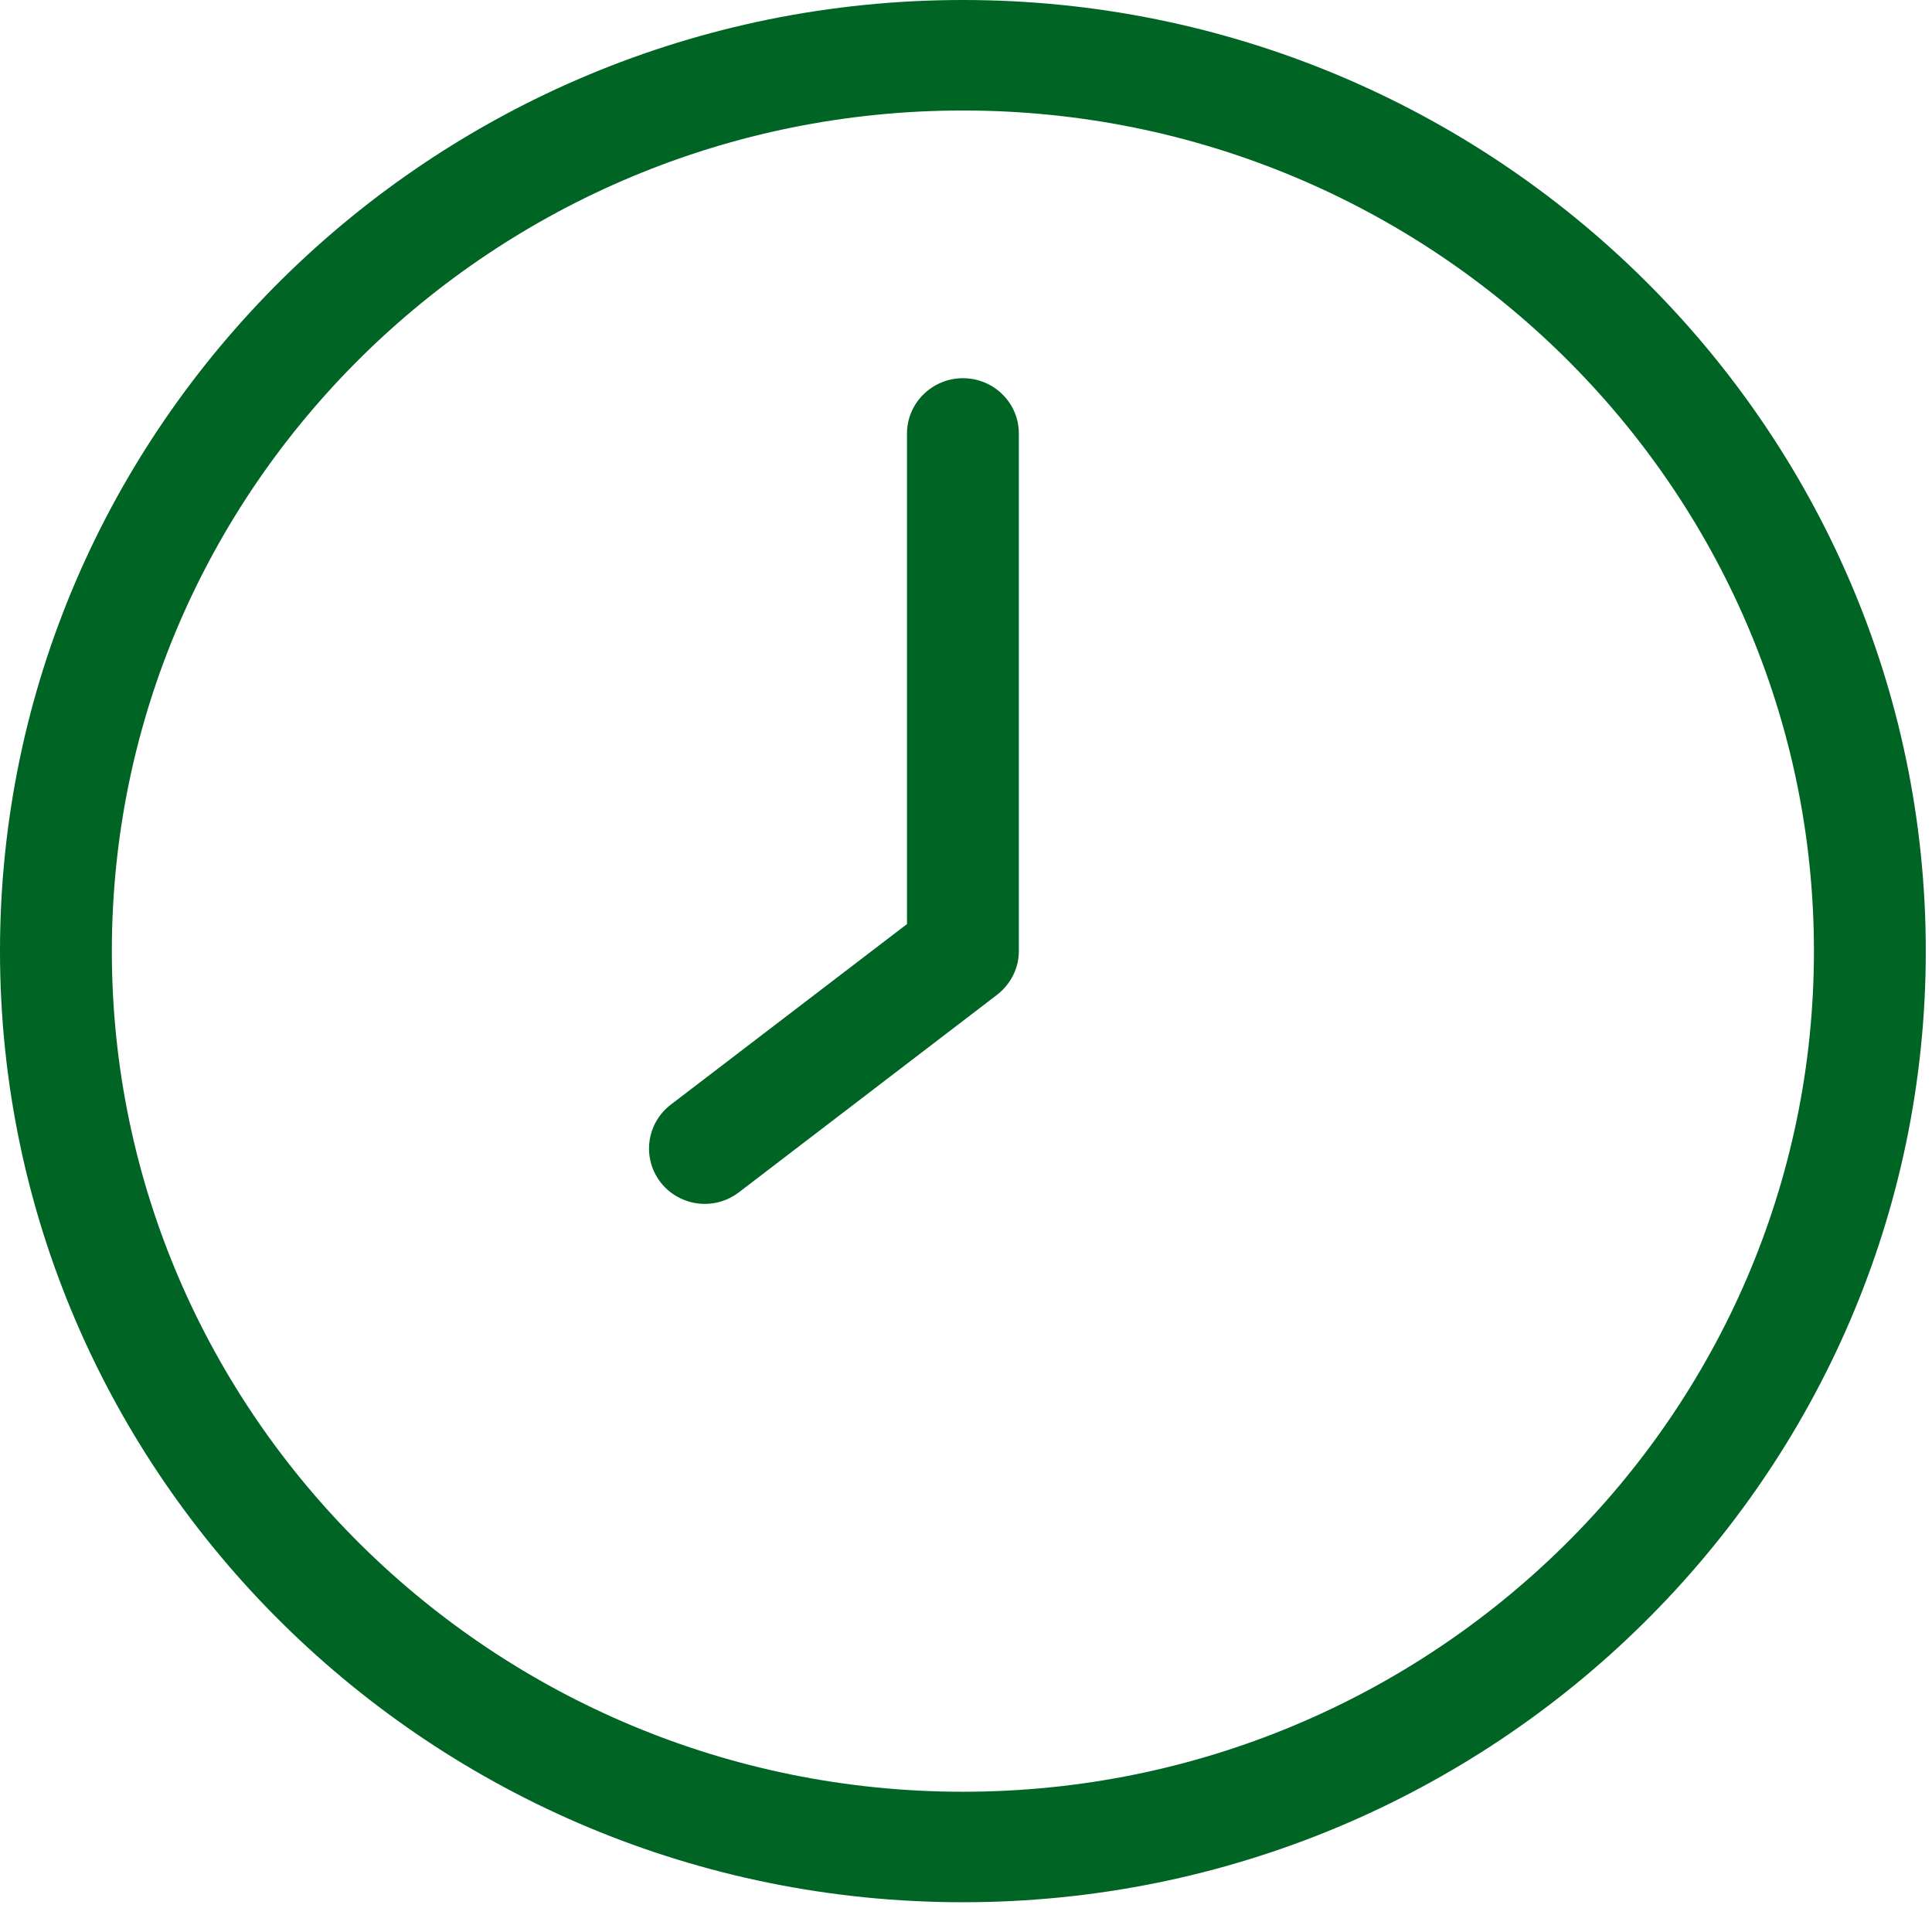 <svg width="37" height="37" viewBox="0 0 37 37" fill="none" xmlns="http://www.w3.org/2000/svg">
<path d="M18.441 0C8.275 0 0 8.169 0 18.215C0 28.262 8.275 36.43 18.441 36.43C28.606 36.43 36.881 28.256 36.881 18.215C36.881 8.174 28.606 0 18.441 0ZM18.441 34.314C9.453 34.314 2.142 27.093 2.142 18.215C2.142 9.338 9.453 2.116 18.441 2.116C27.428 2.116 34.739 9.338 34.739 18.215C34.739 27.093 27.428 34.314 18.441 34.314Z" fill="#006424"/>
<path d="M18.441 7.243C17.852 7.243 17.37 7.719 17.37 8.301V17.697L12.844 21.157C12.378 21.517 12.293 22.178 12.651 22.643C12.86 22.913 13.182 23.056 13.498 23.056C13.728 23.056 13.958 22.982 14.151 22.834L19.089 19.056C19.357 18.85 19.512 18.543 19.512 18.215V8.301C19.512 7.714 19.03 7.243 18.441 7.243Z" fill="#006424"/>
</svg>
